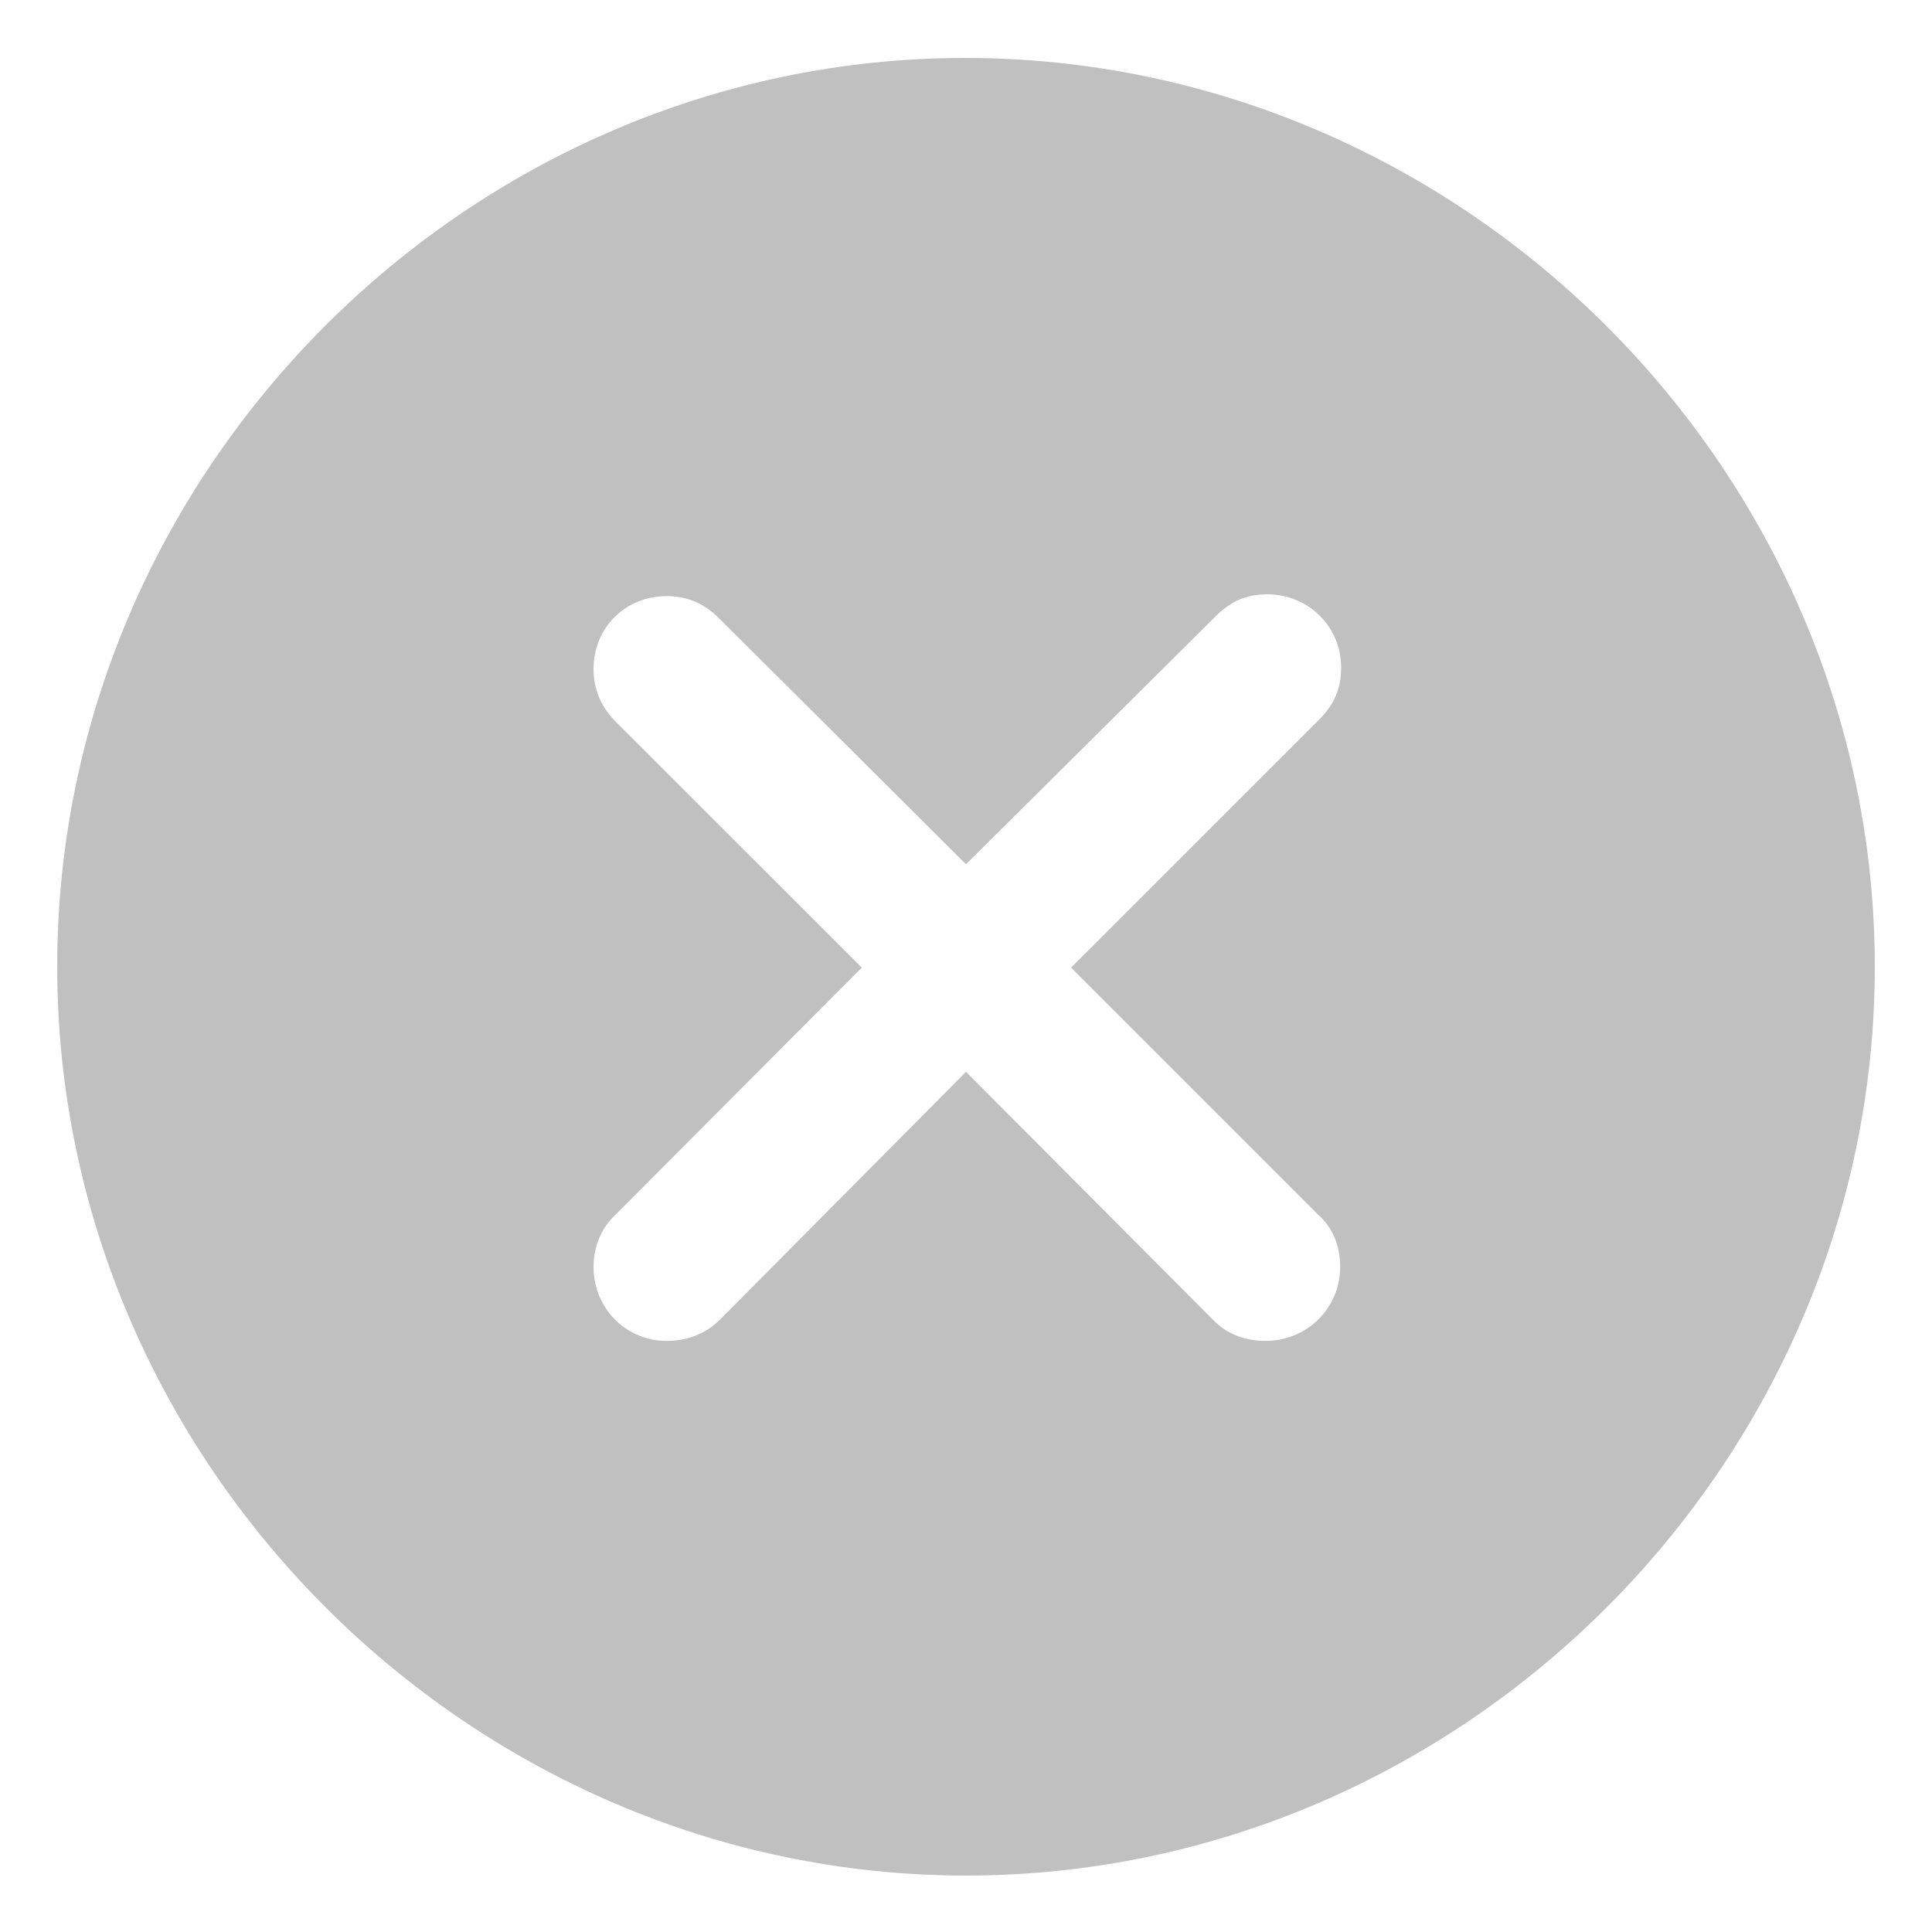 <svg width="18" height="18" viewBox="0 0 18 18" fill="none" xmlns="http://www.w3.org/2000/svg">
<path d="M9 17.474C13.632 17.474 17.467 13.63 17.467 9.007C17.467 4.375 13.623 0.54 8.992 0.54C4.368 0.54 0.533 4.375 0.533 9.007C0.533 13.63 4.376 17.474 9 17.474ZM6.211 12.493C5.829 12.493 5.53 12.186 5.53 11.804C5.53 11.622 5.597 11.447 5.729 11.323L8.029 9.015L5.729 6.716C5.597 6.583 5.53 6.417 5.53 6.234C5.53 5.844 5.829 5.554 6.211 5.554C6.402 5.554 6.551 5.62 6.684 5.745L9 8.052L11.332 5.736C11.474 5.595 11.623 5.537 11.806 5.537C12.188 5.537 12.495 5.836 12.495 6.218C12.495 6.409 12.437 6.558 12.287 6.708L9.979 9.015L12.279 11.315C12.42 11.439 12.486 11.613 12.486 11.804C12.486 12.186 12.179 12.493 11.789 12.493C11.598 12.493 11.424 12.427 11.299 12.294L9 9.986L6.709 12.294C6.576 12.427 6.402 12.493 6.211 12.493Z" fill="#979797" fill-opacity="0.6"/>
</svg>
